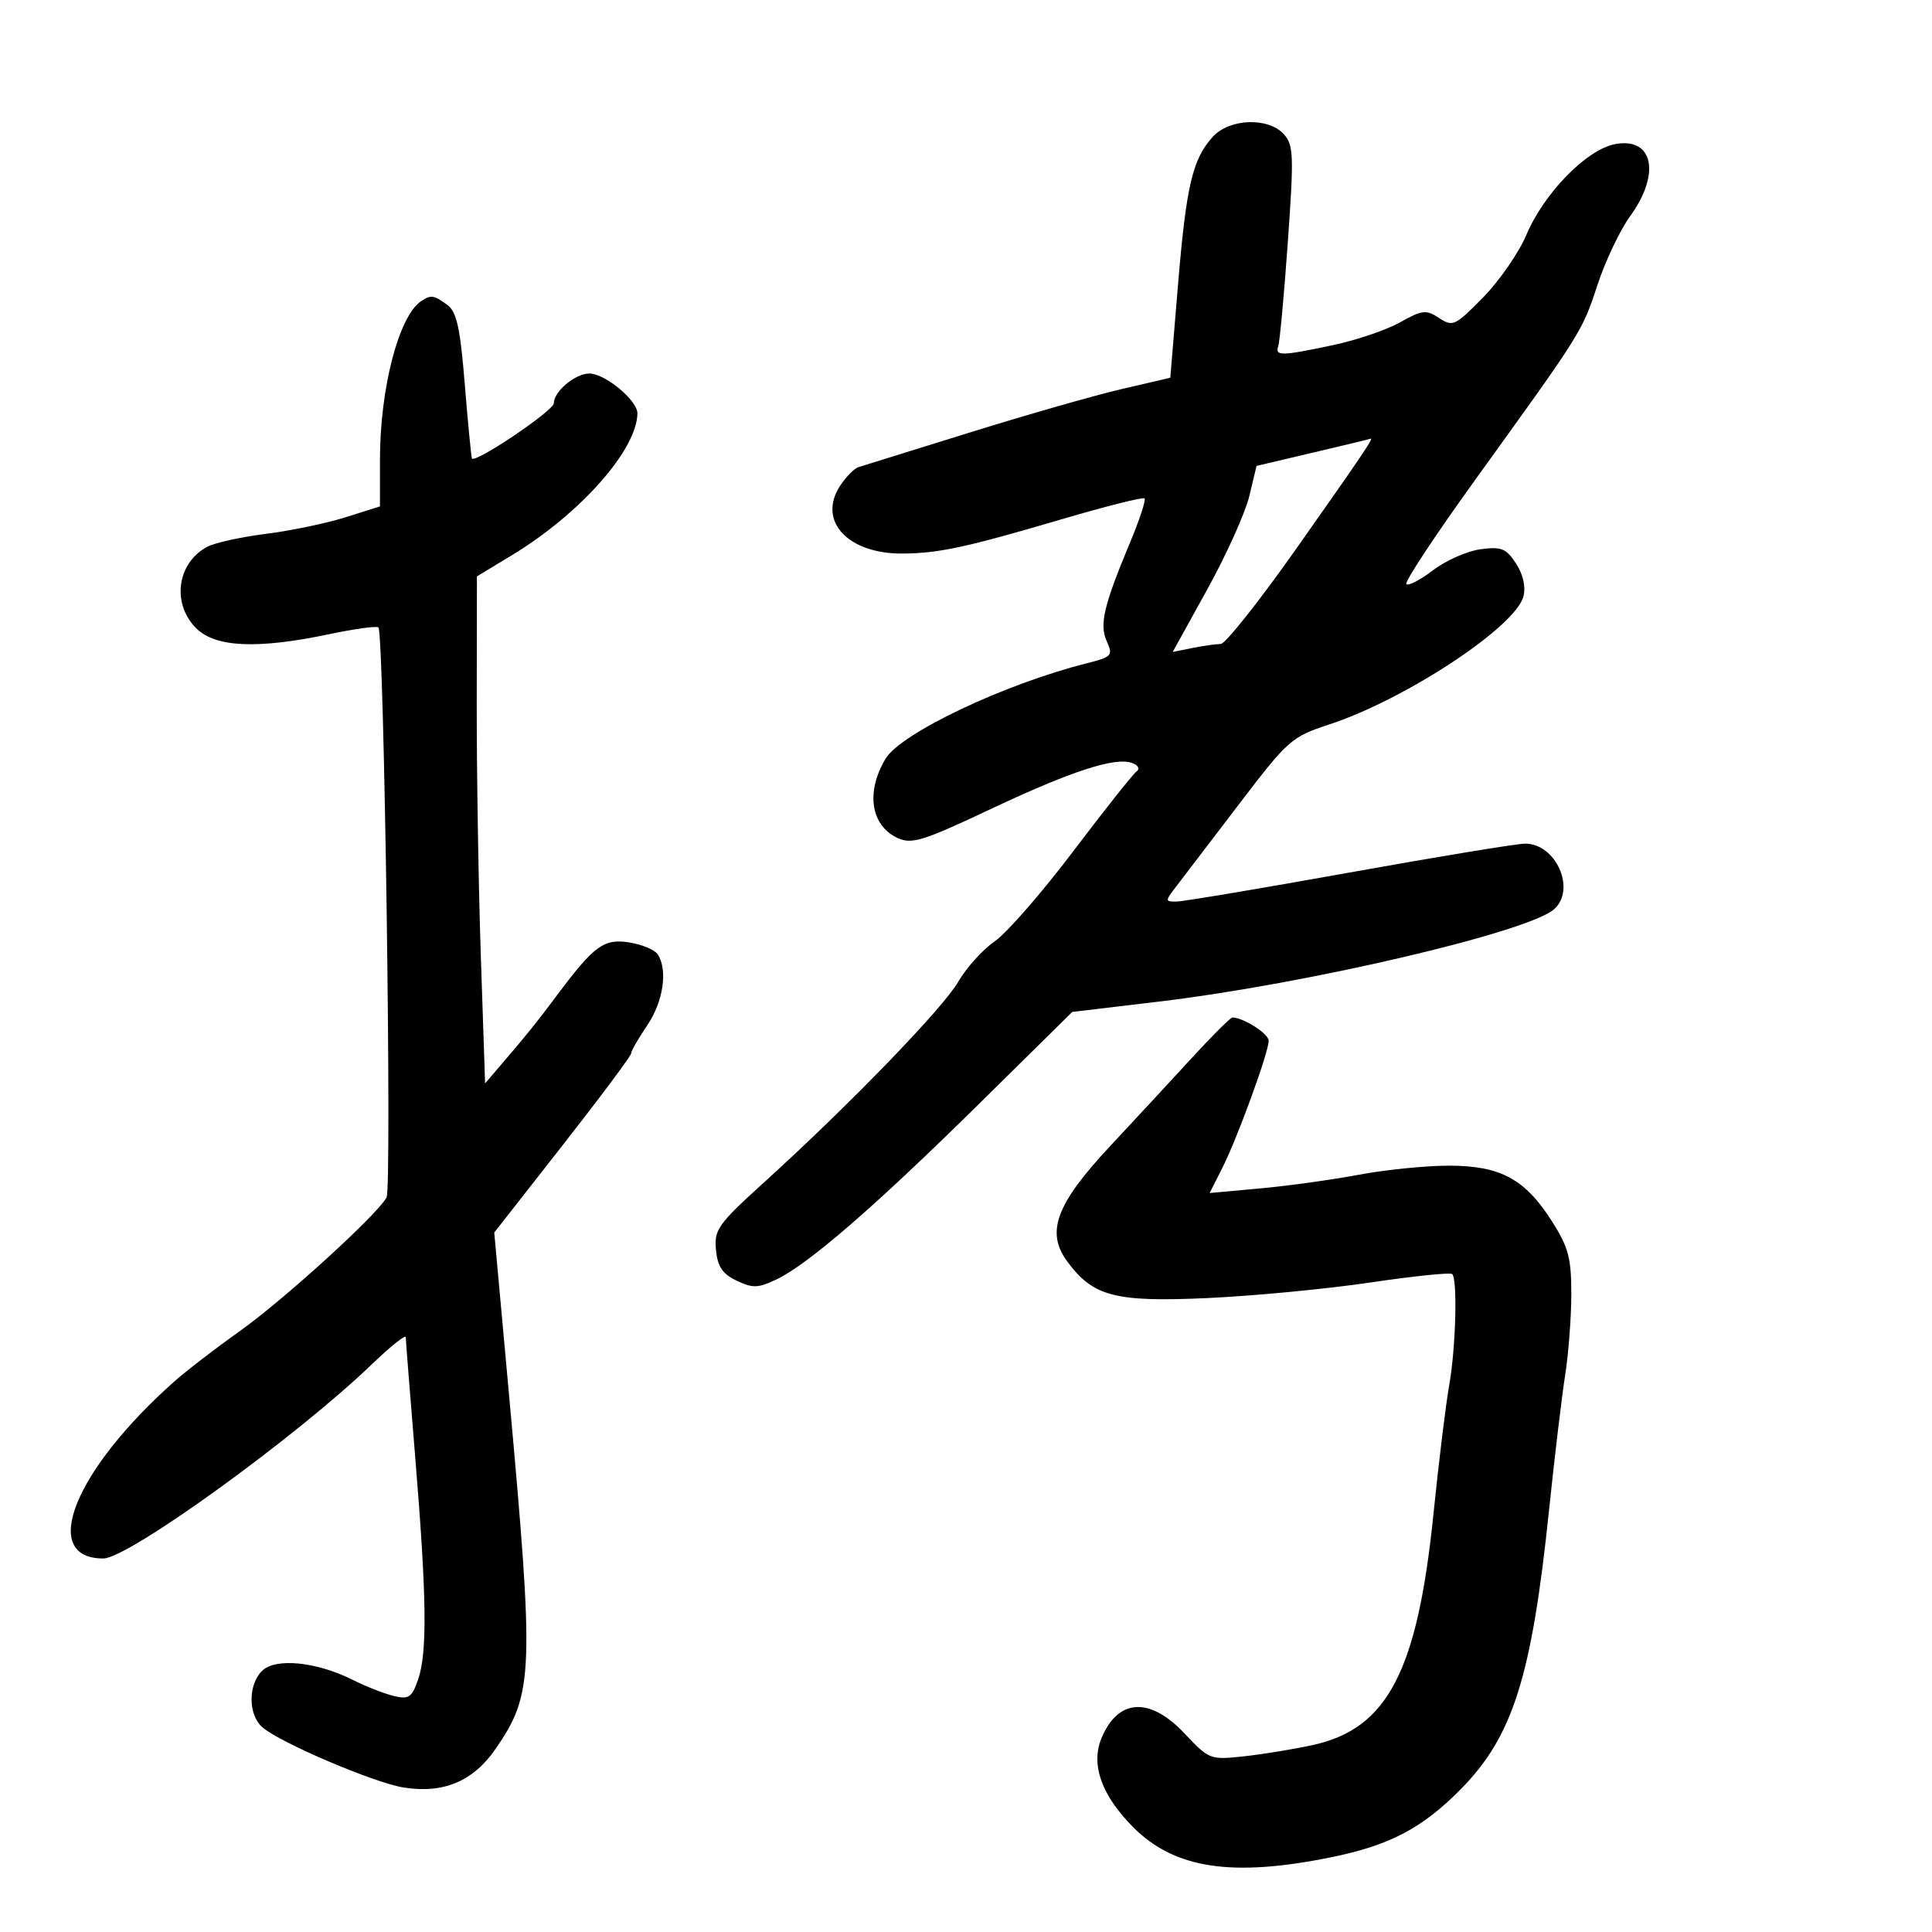<svg xmlns="http://www.w3.org/2000/svg" width="300" height="300" viewBox="0 0 300 300" version="1.1">
	<path d="M 188.313 21.250 C 185.162 24.732, 184.198 28.853, 182.912 44.331 L 181.723 58.657 174.117 60.427 C 169.935 61.400, 159.310 64.441, 150.506 67.185 C 141.703 69.929, 133.964 72.336, 133.308 72.533 C 132.653 72.731, 131.366 74.038, 130.448 75.439 C 126.881 80.883, 131.665 86.043, 140.200 85.956 C 145.855 85.899, 150.021 84.999, 164.900 80.617 C 171.720 78.609, 177.491 77.158, 177.726 77.393 C 177.961 77.627, 176.962 80.672, 175.506 84.160 C 171.359 94.094, 170.678 96.997, 171.875 99.626 C 172.860 101.786, 172.647 102.013, 168.715 103.004 C 155.935 106.227, 139.873 113.853, 137.500 117.826 C 134.398 123.019, 135.212 128.228, 139.426 130.148 C 141.575 131.127, 143.411 130.554, 153.696 125.697 C 166.313 119.737, 173.221 117.487, 175.827 118.487 C 176.762 118.846, 177.033 119.401, 176.469 119.804 C 175.933 120.187, 171.515 125.759, 166.650 132.188 C 161.786 138.616, 156.299 144.908, 154.457 146.170 C 152.616 147.432, 150.072 150.251, 148.804 152.436 C 146.387 156.602, 131.906 171.564, 118.657 183.585 C 111.481 190.095, 110.875 190.945, 111.174 194.078 C 111.424 196.687, 112.177 197.809, 114.387 198.863 C 116.883 200.054, 117.718 200.028, 120.562 198.672 C 125.518 196.308, 135.886 187.325, 152 171.433 L 166.500 157.132 180 155.522 C 202.924 152.787, 237.334 144.739, 241.330 141.177 C 244.770 138.110, 241.620 131, 236.821 131 C 235.545 131.001, 223.250 133.023, 209.500 135.495 C 195.750 137.967, 183.675 139.992, 182.667 139.995 C 180.889 140, 180.889 139.928, 182.667 137.617 C 183.675 136.307, 188.055 130.569, 192.400 124.867 C 200.003 114.890, 200.530 114.425, 206.400 112.495 C 218.289 108.586, 235.384 97.304, 236.568 92.584 C 236.942 91.096, 236.499 89.165, 235.400 87.487 C 233.867 85.148, 233.128 84.854, 229.885 85.289 C 227.826 85.565, 224.522 87.026, 222.543 88.535 C 220.565 90.044, 218.687 91.020, 218.371 90.705 C 218.055 90.389, 222.905 83.050, 229.148 74.396 C 245.681 51.481, 245.678 51.487, 248.074 44.192 C 249.284 40.512, 251.562 35.724, 253.136 33.553 C 257.905 26.980, 256.716 21.268, 250.810 22.376 C 246.368 23.209, 239.770 29.958, 237.001 36.500 C 235.837 39.250, 232.822 43.606, 230.300 46.179 C 225.962 50.606, 225.593 50.779, 223.466 49.386 C 221.435 48.055, 220.849 48.119, 217.412 50.049 C 215.319 51.225, 210.658 52.812, 207.053 53.576 C 198.931 55.298, 197.955 55.318, 198.488 53.750 C 198.722 53.063, 199.391 45.793, 199.973 37.596 C 200.929 24.147, 200.869 22.513, 199.361 20.846 C 196.938 18.168, 190.902 18.389, 188.313 21.250 M 65.390 46.765 C 61.925 49.058, 59 60.318, 59 71.367 L 59 78.635 53.625 80.329 C 50.669 81.261, 45.108 82.418, 41.268 82.900 C 37.427 83.382, 33.331 84.287, 32.166 84.911 C 27.483 87.417, 26.629 93.720, 30.455 97.545 C 33.438 100.529, 39.948 100.825, 51.084 98.482 C 55.052 97.648, 58.507 97.173, 58.762 97.428 C 59.639 98.306, 60.870 184.374, 60.028 185.936 C 58.569 188.642, 43.972 201.920, 37.093 206.799 C 33.467 209.371, 28.971 212.831, 27.101 214.488 C 11.533 228.287, 6.021 242, 16.043 242 C 19.926 242, 45.966 223.169, 57.750 211.839 C 60.637 209.063, 63.003 207.176, 63.007 207.646 C 63.010 208.116, 63.679 216.600, 64.493 226.500 C 66.267 248.074, 66.370 256.642, 64.904 260.846 C 63.948 263.587, 63.468 263.908, 61.154 263.353 C 59.694 263.003, 56.814 261.872, 54.753 260.839 C 49.119 258.017, 42.750 257.393, 40.682 259.460 C 38.493 261.650, 38.529 266.279, 40.750 268.215 C 43.491 270.604, 58.091 276.831, 62.665 277.562 C 68.847 278.551, 73.489 276.603, 76.956 271.563 C 82.862 262.980, 82.981 259.819, 79.029 216.445 L 76.746 191.389 87.373 177.825 C 93.218 170.364, 98 163.953, 98 163.577 C 98 163.201, 99.125 161.238, 100.500 159.215 C 102.983 155.561, 103.717 150.678, 102.154 148.215 C 101.705 147.508, 99.720 146.667, 97.743 146.346 C 93.788 145.704, 92.267 146.810, 86.517 154.507 C 83.311 158.798, 81.945 160.496, 77.912 165.207 L 75.325 168.229 74.662 148.454 C 74.298 137.577, 74.013 119.863, 74.028 109.089 L 74.057 89.500 79.402 86.267 C 90.079 79.808, 98.882 69.886, 98.978 64.202 C 99.012 62.192, 93.964 58, 91.509 58 C 89.326 58, 86 60.783, 86 62.610 C 86 63.769, 73.592 72.117, 73.277 71.171 C 73.154 70.802, 72.653 65.589, 72.164 59.587 C 71.450 50.841, 70.911 48.408, 69.446 47.337 C 67.357 45.809, 66.926 45.749, 65.390 46.765 M 203.808 70.299 L 195.117 72.345 193.988 77.050 C 193.367 79.638, 190.438 86.137, 187.479 91.493 L 182.099 101.230 185.174 100.615 C 186.866 100.277, 188.835 100, 189.551 100 C 190.266 100, 195.531 93.362, 201.250 85.250 C 211.531 70.666, 213.411 67.880, 212.809 68.126 C 212.639 68.196, 208.589 69.173, 203.808 70.299 M 185.164 164.170 C 182.049 167.564, 176.270 173.802, 172.321 178.032 C 163.993 186.956, 162.373 191.309, 165.693 195.840 C 169.710 201.322, 173.124 202.218, 187.500 201.562 C 194.650 201.235, 206.013 200.150, 212.751 199.151 C 219.489 198.152, 225.226 197.560, 225.501 197.834 C 226.342 198.676, 226.055 209.320, 225.036 215.066 C 224.506 218.055, 223.406 227.050, 222.590 235.057 C 220.099 259.514, 215.461 268.416, 203.887 270.959 C 200.924 271.610, 196.097 272.402, 193.160 272.720 C 187.909 273.289, 187.755 273.229, 183.912 269.149 C 178.542 263.448, 173.594 263.738, 171.040 269.903 C 169.336 274.017, 171.054 278.818, 176 283.764 C 182.404 290.169, 191.302 291.517, 206.643 288.407 C 215.754 286.560, 220.802 283.918, 226.790 277.863 C 234.911 269.651, 237.840 260.407, 240.534 234.500 C 241.392 226.250, 242.520 216.800, 243.040 213.500 C 243.559 210.200, 243.988 204.551, 243.992 200.946 C 243.999 195.384, 243.549 193.680, 241.021 189.694 C 236.828 183.082, 233.005 181.008, 225 181.004 C 221.425 181.002, 215.125 181.636, 211 182.413 C 206.875 183.190, 199.975 184.147, 195.666 184.538 L 187.831 185.251 189.793 181.375 C 192.141 176.736, 197 163.405, 197 161.601 C 197 160.515, 193.066 158, 191.367 158 C 191.071 158, 188.280 160.777, 185.164 164.170" stroke="none" fill="black" fill-rule="evenodd"/>
</svg>